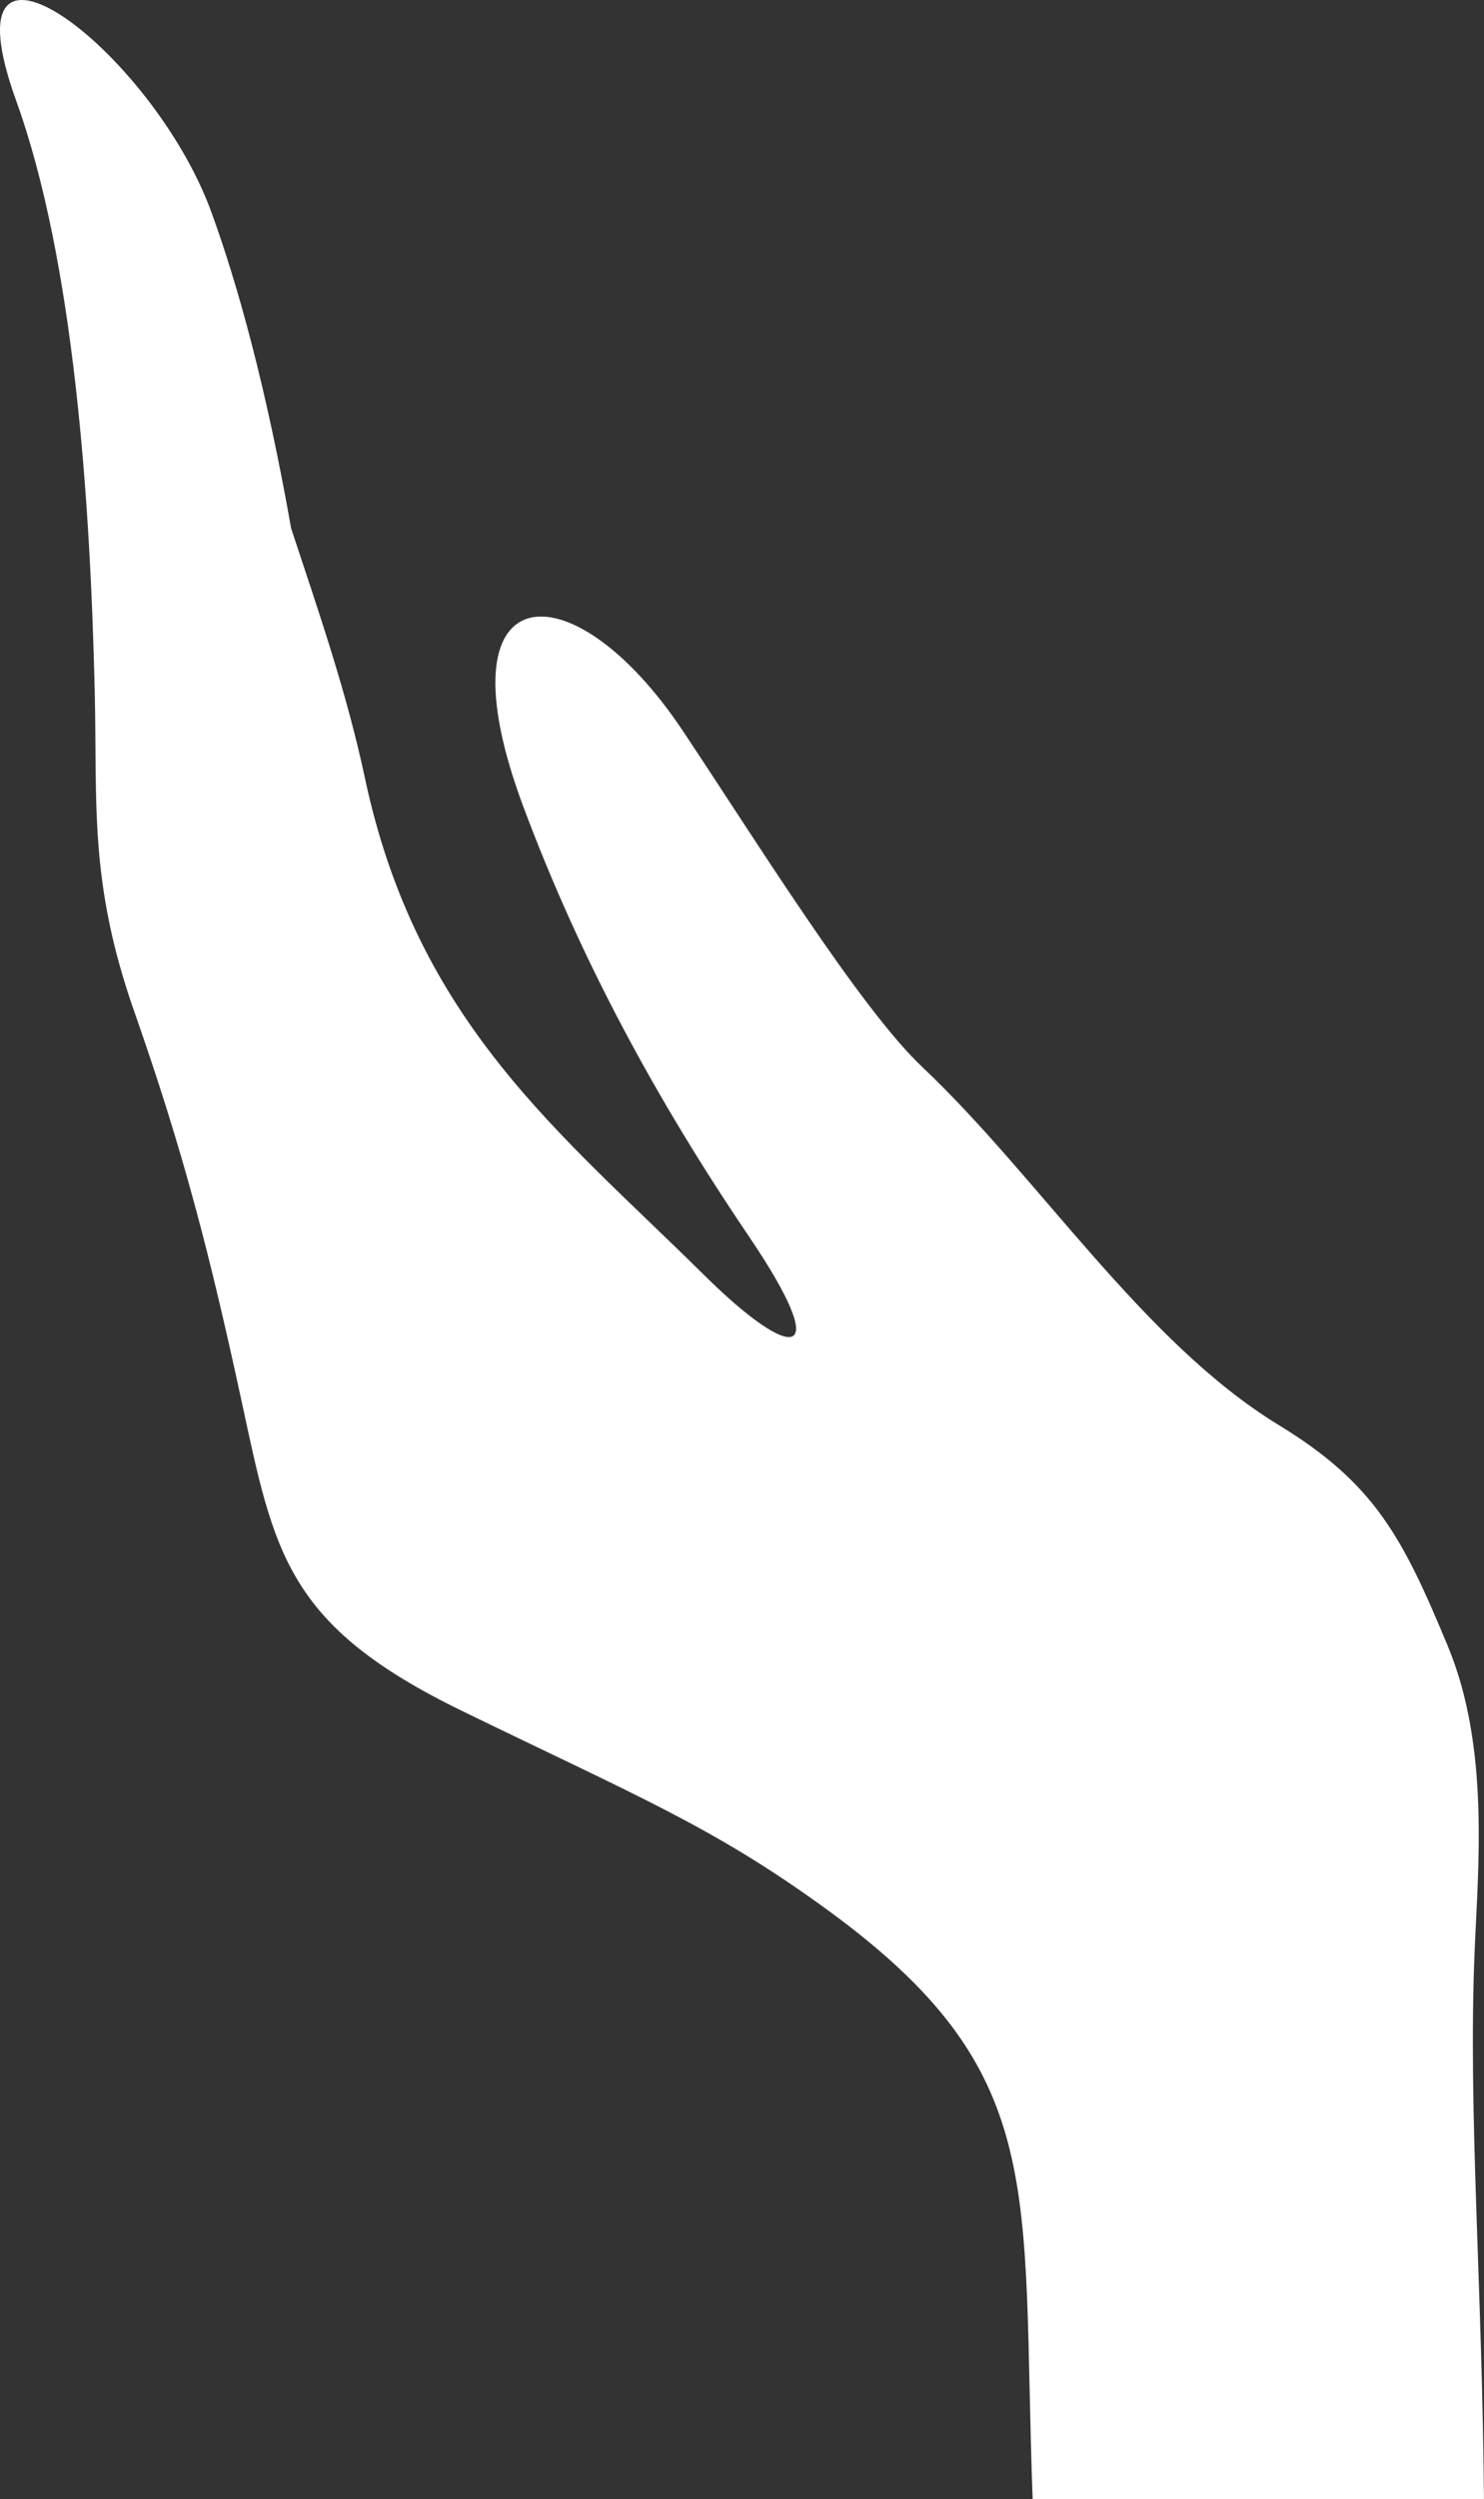 <svg version="1.1" id="图层_1" x="0px" y="0px" width="88.631px" height="149.162px" viewBox="0 0 88.631 149.162" enable-background="new 0 0 88.631 149.162" xml:space="preserve" xmlns="http://www.w3.org/2000/svg" xmlns:xlink="http://www.w3.org/1999/xlink" xmlns:xml="http://www.w3.org/XML/1998/namespace">
  <rect x="0" y="0" width="88.631" height="149.162" fill="#333333" stroke="none"/>
  <path fill="#FFFFFF" d="M61.674,149.162c-0.689-18.725,1.07-25.492-12.332-35.227c-6.75-4.904-11.153-6.668-21.731-11.813
	c-10.537-5.121-11.221-9.416-13.199-18.57c-1.862-8.609-3.465-14.846-6.384-23.153c-2.719-7.736-2.212-12.344-2.371-19.172
	C5.393,29.901,4.424,15.583,0.97,6.023c-4.538-12.568,8.118-3.056,11.653,6.634c1.535,4.213,3.248,10.289,4.765,18.878
	c1.697,5.13,3.333,9.859,4.409,14.913c3.107,14.6,11.695,21.184,20.235,29.631c5.282,5.225,7.889,5.381,2.676-2.318
	c-5.474-8.082-10.028-16.442-13.46-25.637c-5.199-13.934,2.869-14.495,9.529-4.512c4.367,6.545,10.564,16.535,14.298,20.063
	c6.971,6.58,13.209,16.445,21.295,21.375c5.734,3.496,7.396,6.682,10.105,13.207c2.523,6.076,1.789,13.307,1.588,18.393
	c-0.377,9.467,0.465,19.773,0.566,32.512C80.469,149.162,69.834,149.162,61.674,149.162L61.674,149.162z" class="color c1"/>
</svg>